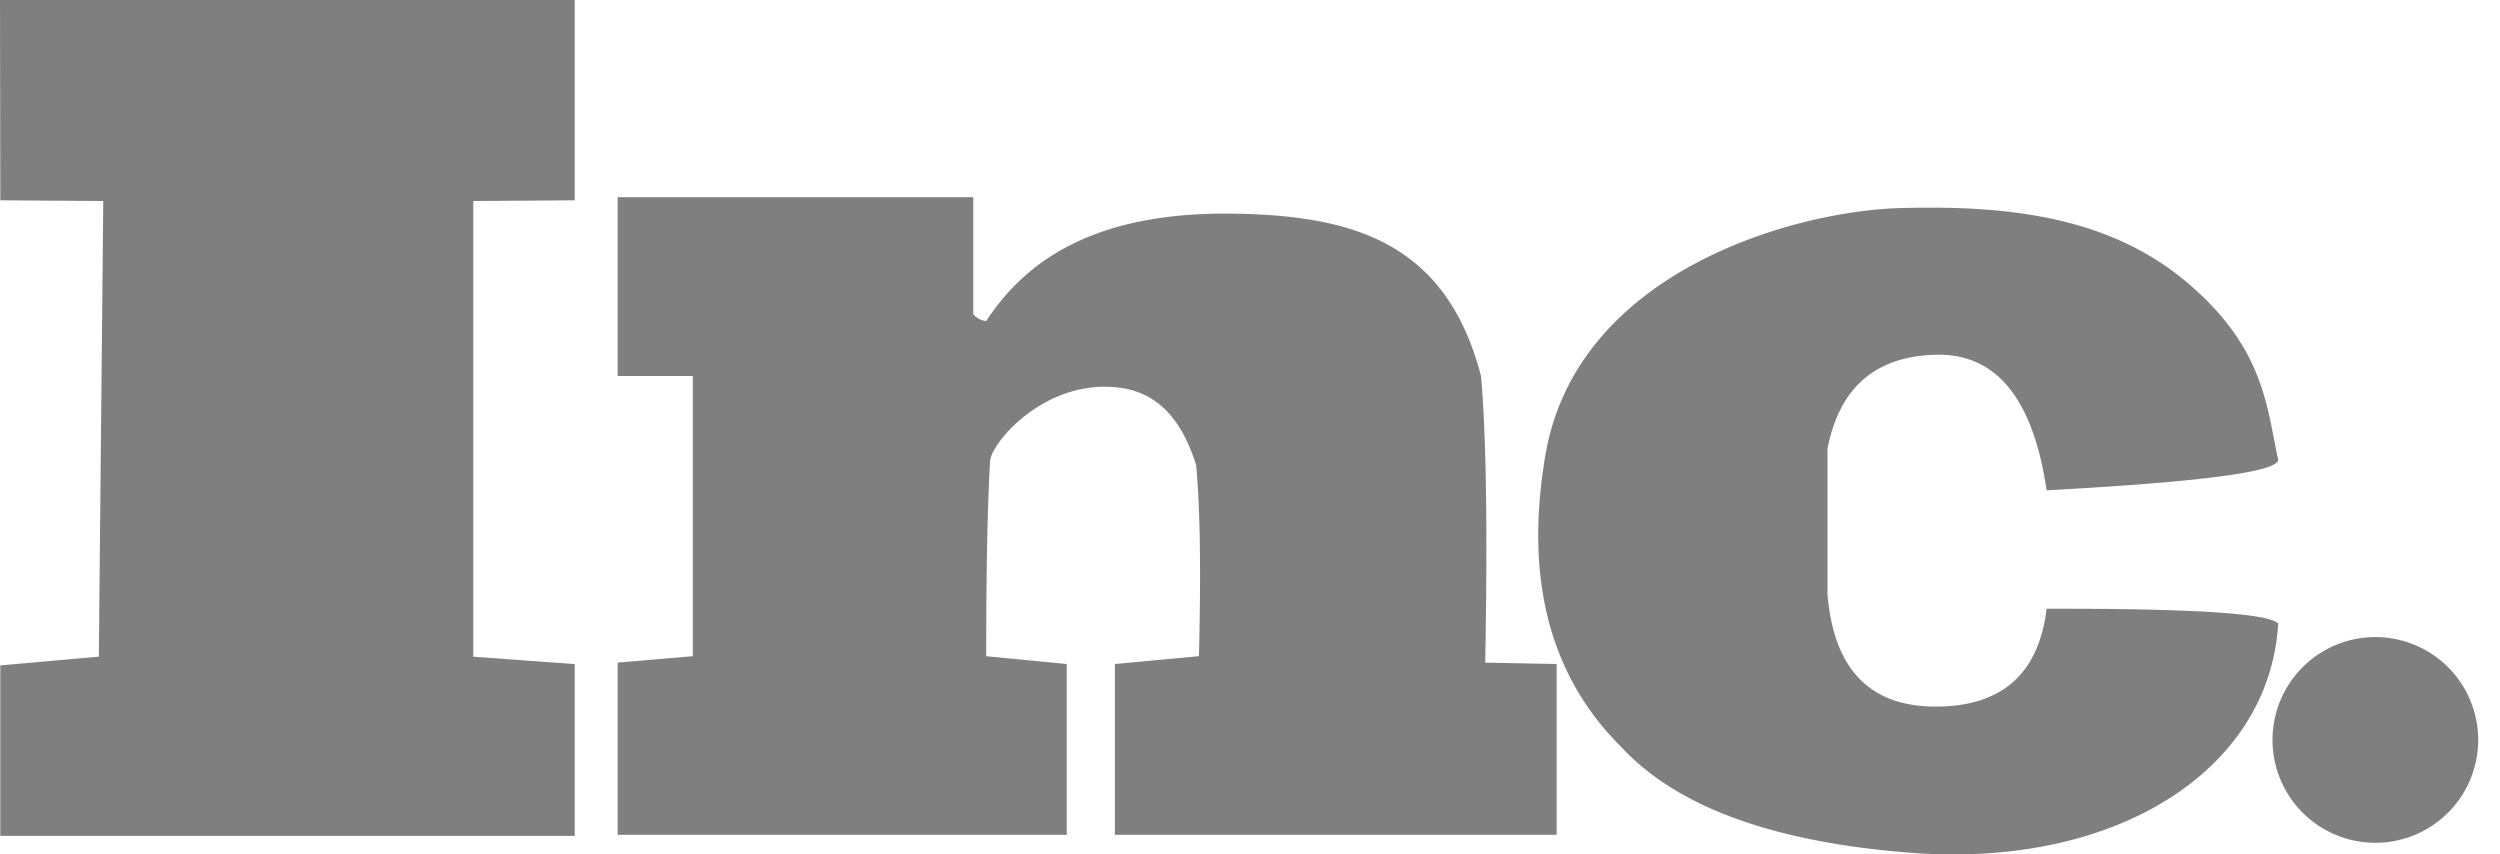 <svg xmlns="http://www.w3.org/2000/svg" width="79" height="27" viewBox="0 0 79 27" role="img" aria-label="Inc Logo Inc Logo"><title>Inc Logo</title><desc>Inc Logo</desc><path fill="#000" fill-opacity=".5" fill-rule="evenodd" d="M0 0h18.162v6.33l-3.206.022v14.399l3.206.234v5.429H.009v-5.387l3.114-.276.14-14.399L.01 6.33 0 0zm31.164 20.736l2.546.247v5.397H19.517v-5.441l2.375-.203v-8.855h-2.375V6.232h11.238v3.694a.601.601 0 0 0 .409.22c1.355-2.084 3.673-3.445 7.763-3.395 3.92.047 6.785.966 7.873 5.13.166 1.874.21 4.893.133 9.058l2.257.044v5.397H35.23v-5.397l2.656-.247c.068-2.692.038-4.707-.089-6.045-.557-1.76-1.513-2.479-2.91-2.47-2.106.015-3.566 1.825-3.6 2.343-.082 1.425-.123 3.482-.123 6.172zm30.009 1.592c2.082-.002 3.25-1.033 3.5-3.091 4.57-.012 7.009.144 7.318.467-.268 4.615-5.097 7.742-11.604 7.244-4.339-.332-7.387-1.443-9.145-3.333-2.268-2.244-3.071-5.318-2.41-9.22.992-5.854 7.919-7.732 11.223-7.82 3.304-.09 6.527.237 9.02 2.32 2.493 2.084 2.553 3.993 2.916 5.633 0 .38-2.44.703-7.318.966-.427-2.902-1.594-4.33-3.5-4.284-1.907.047-3.048 1.036-3.424 2.969v4.611c.2 2.36 1.34 3.54 3.424 3.538zm13.888 4.304a3.25 3.25 0 1 1 0-6.5 3.25 3.25 0 0 1 0 6.5z"/></svg>